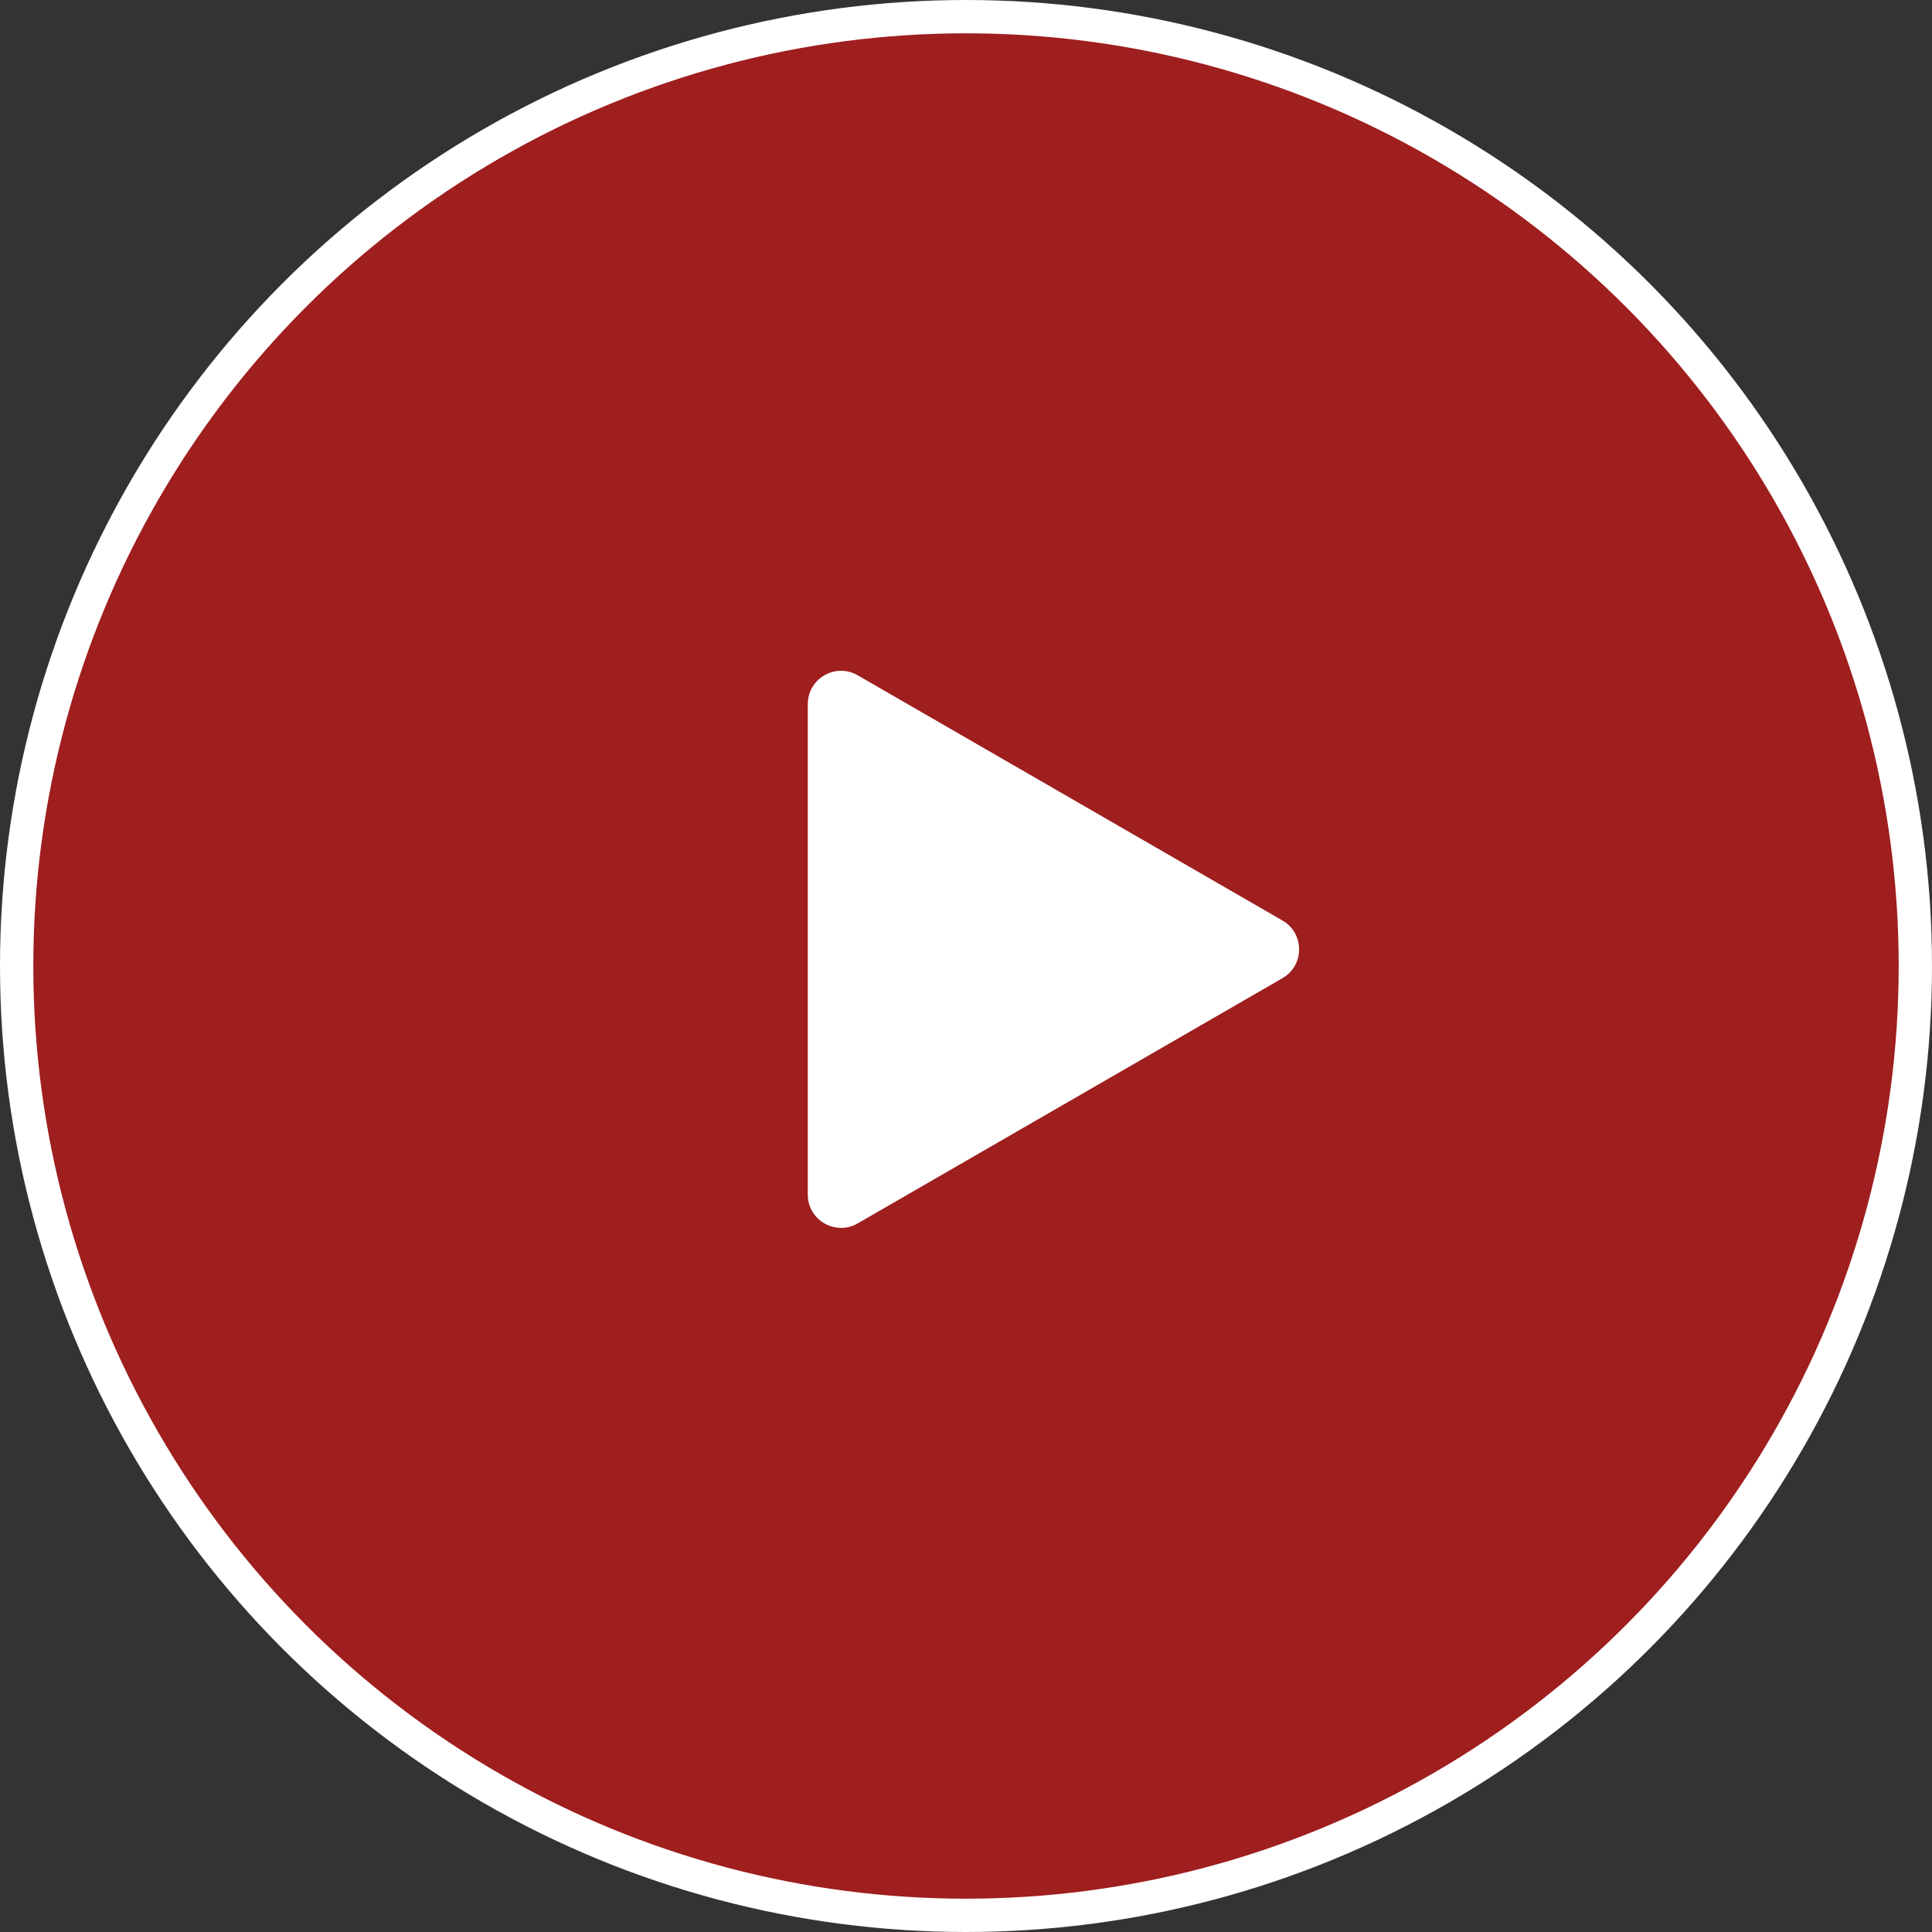 <svg width="58" height="58" viewBox="0 0 58 58" fill="none" xmlns="http://www.w3.org/2000/svg">
<rect x="0" y="0" width="58" height="58" fill="#333333" stroke="none"/>
<circle cx="29" cy="29" r="28.5" fill="#CE1616" fill-opacity="0.7" stroke="white"/>
<path d="M38.5 27.634C39.167 28.019 39.167 28.981 38.5 29.366L25.75 36.727C25.083 37.112 24.25 36.631 24.25 35.861V21.139C24.25 20.369 25.083 19.888 25.75 20.273L38.5 27.634Z" fill="white"/>
</svg>
